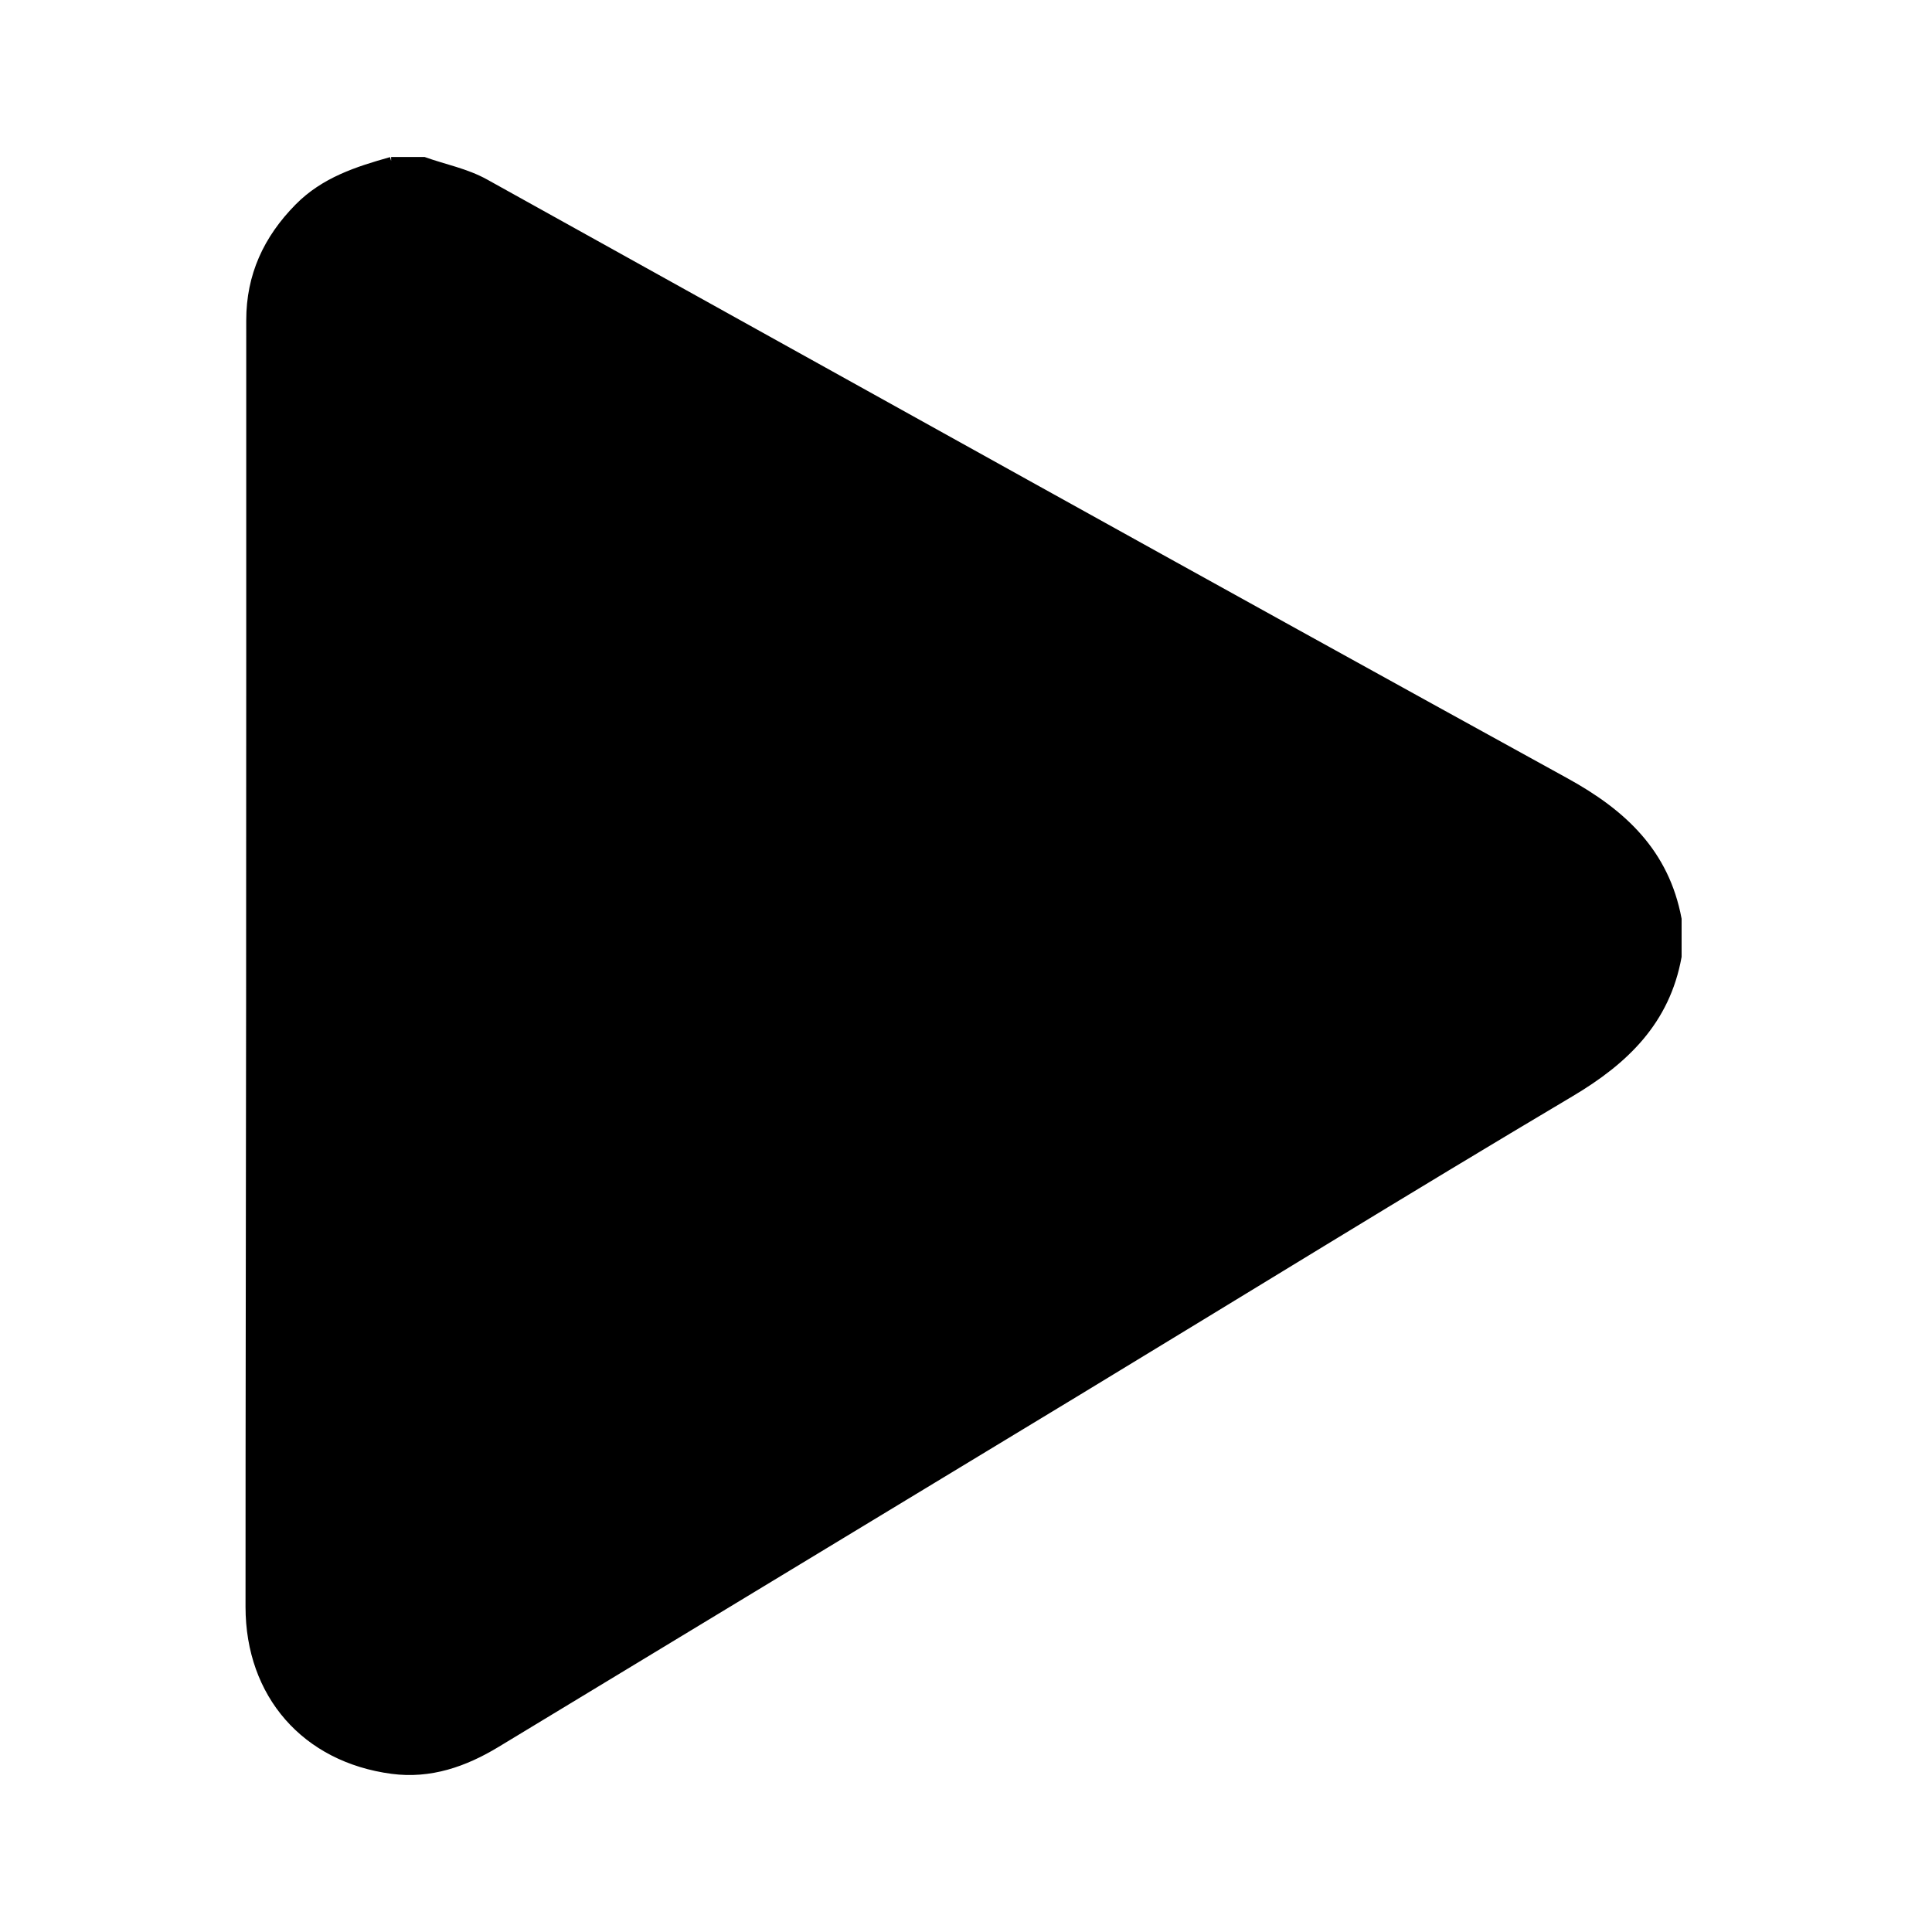 <svg xmlns="http://www.w3.org/2000/svg" width="24" height="24" viewBox="0 0 240 240"><path d="M48.588,20L52.656,20C55.196,20.91 57.866,21.402 60.275,22.74C104.994,47.582 149.683,72.477 194.502,97.136C201.637,101.061 206.854,105.969 208.395,114.176L208.395,118.826C206.946,126.821 201.87,131.728 195.092,135.752C174.612,147.913 154.346,160.433 133.98,172.785C109.887,187.396 85.775,201.972 61.678,216.577C57.68,219 53.426,220.481 48.707,219.857C37.955,218.434 31.003,210.496 31,199.612C30.995,174.622 31.058,149.633 31.073,124.643C31.091,96.36 31.091,68.077 31.089,39.793C31.088,34.26 33.19,29.702 37.063,25.77C40.291,22.493 44.38,21.186 48.588,20" fill-rule="evenOdd" stroke-width="1" fill="#000000" stroke="#00000000"/></svg>